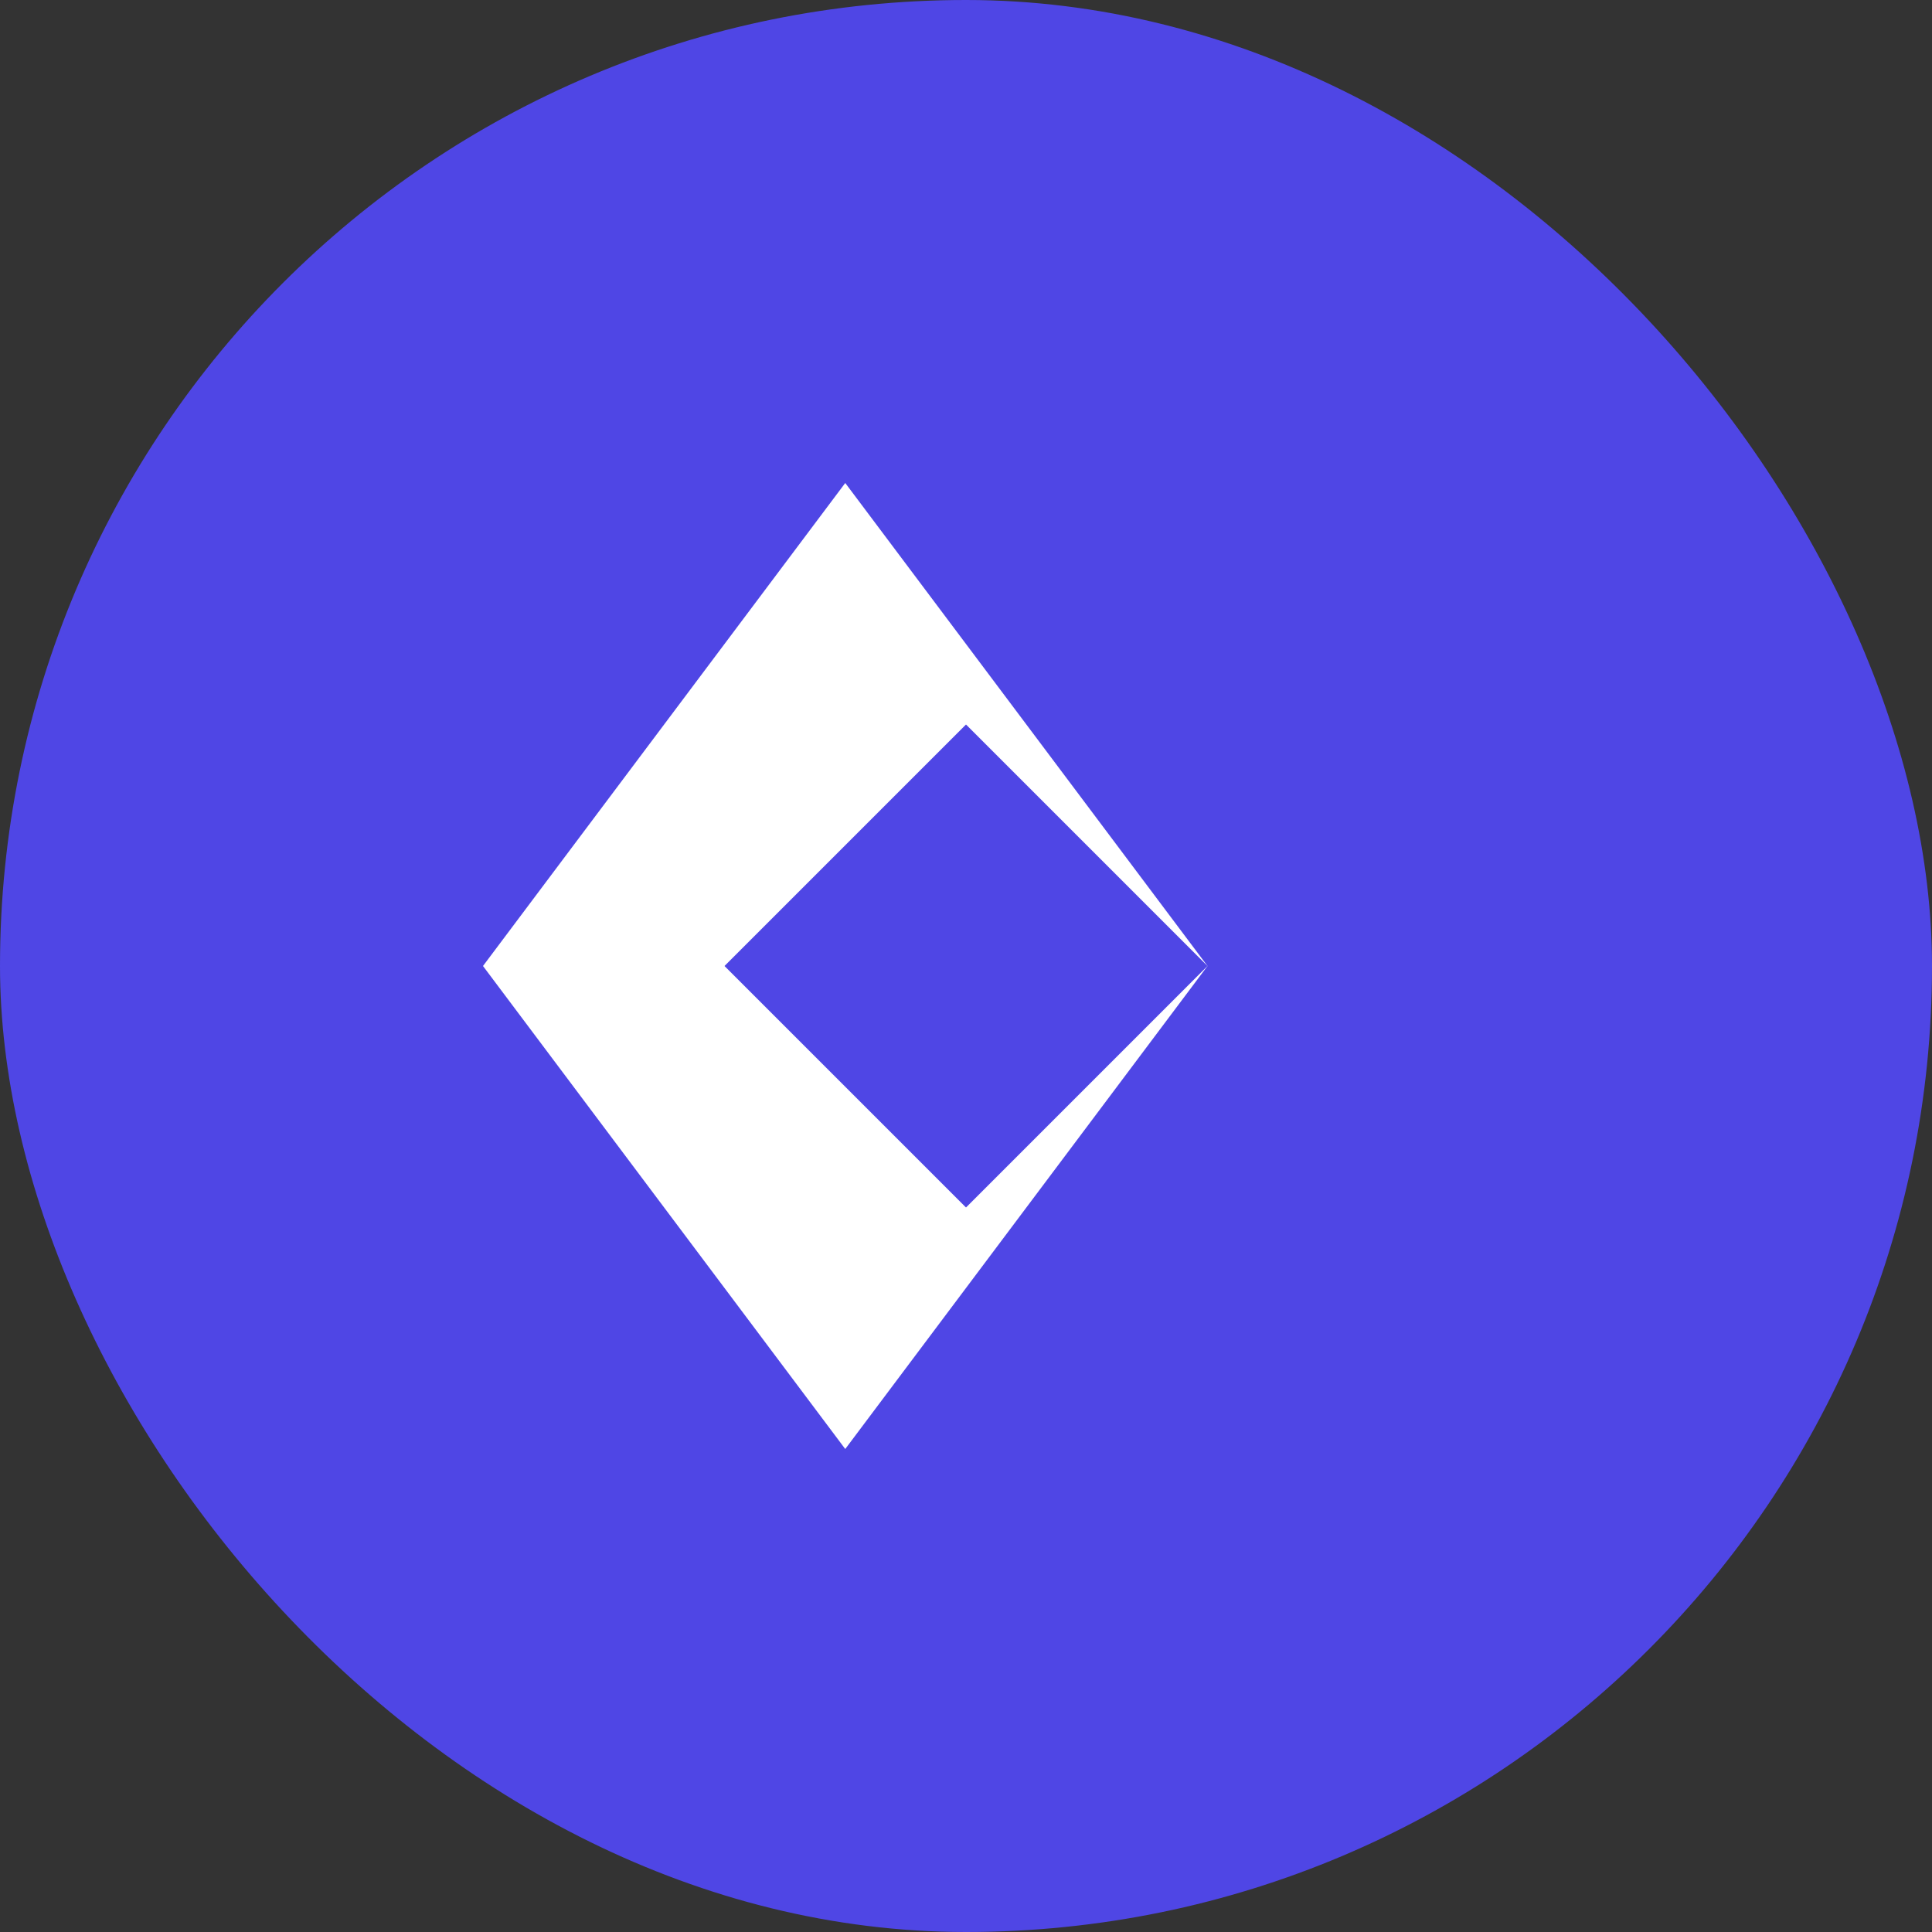<?xml version="1.0" encoding="UTF-8"?>
<svg width="32" height="32" viewBox="0 0 32 32" fill="none" xmlns="http://www.w3.org/2000/svg">
  <rect x="0" y="0" width="32" height="32" fill="#333333" stroke="none"/>
  <rect width="32" height="32" rx="16" fill="#4F46E5"/>
  <path d="M8 16L14 8L20 16L14 24L8 16Z" fill="white"/>
  <path d="M12 16L16 12L20 16L16 20L12 16Z" fill="#4F46E5"/>
</svg> 